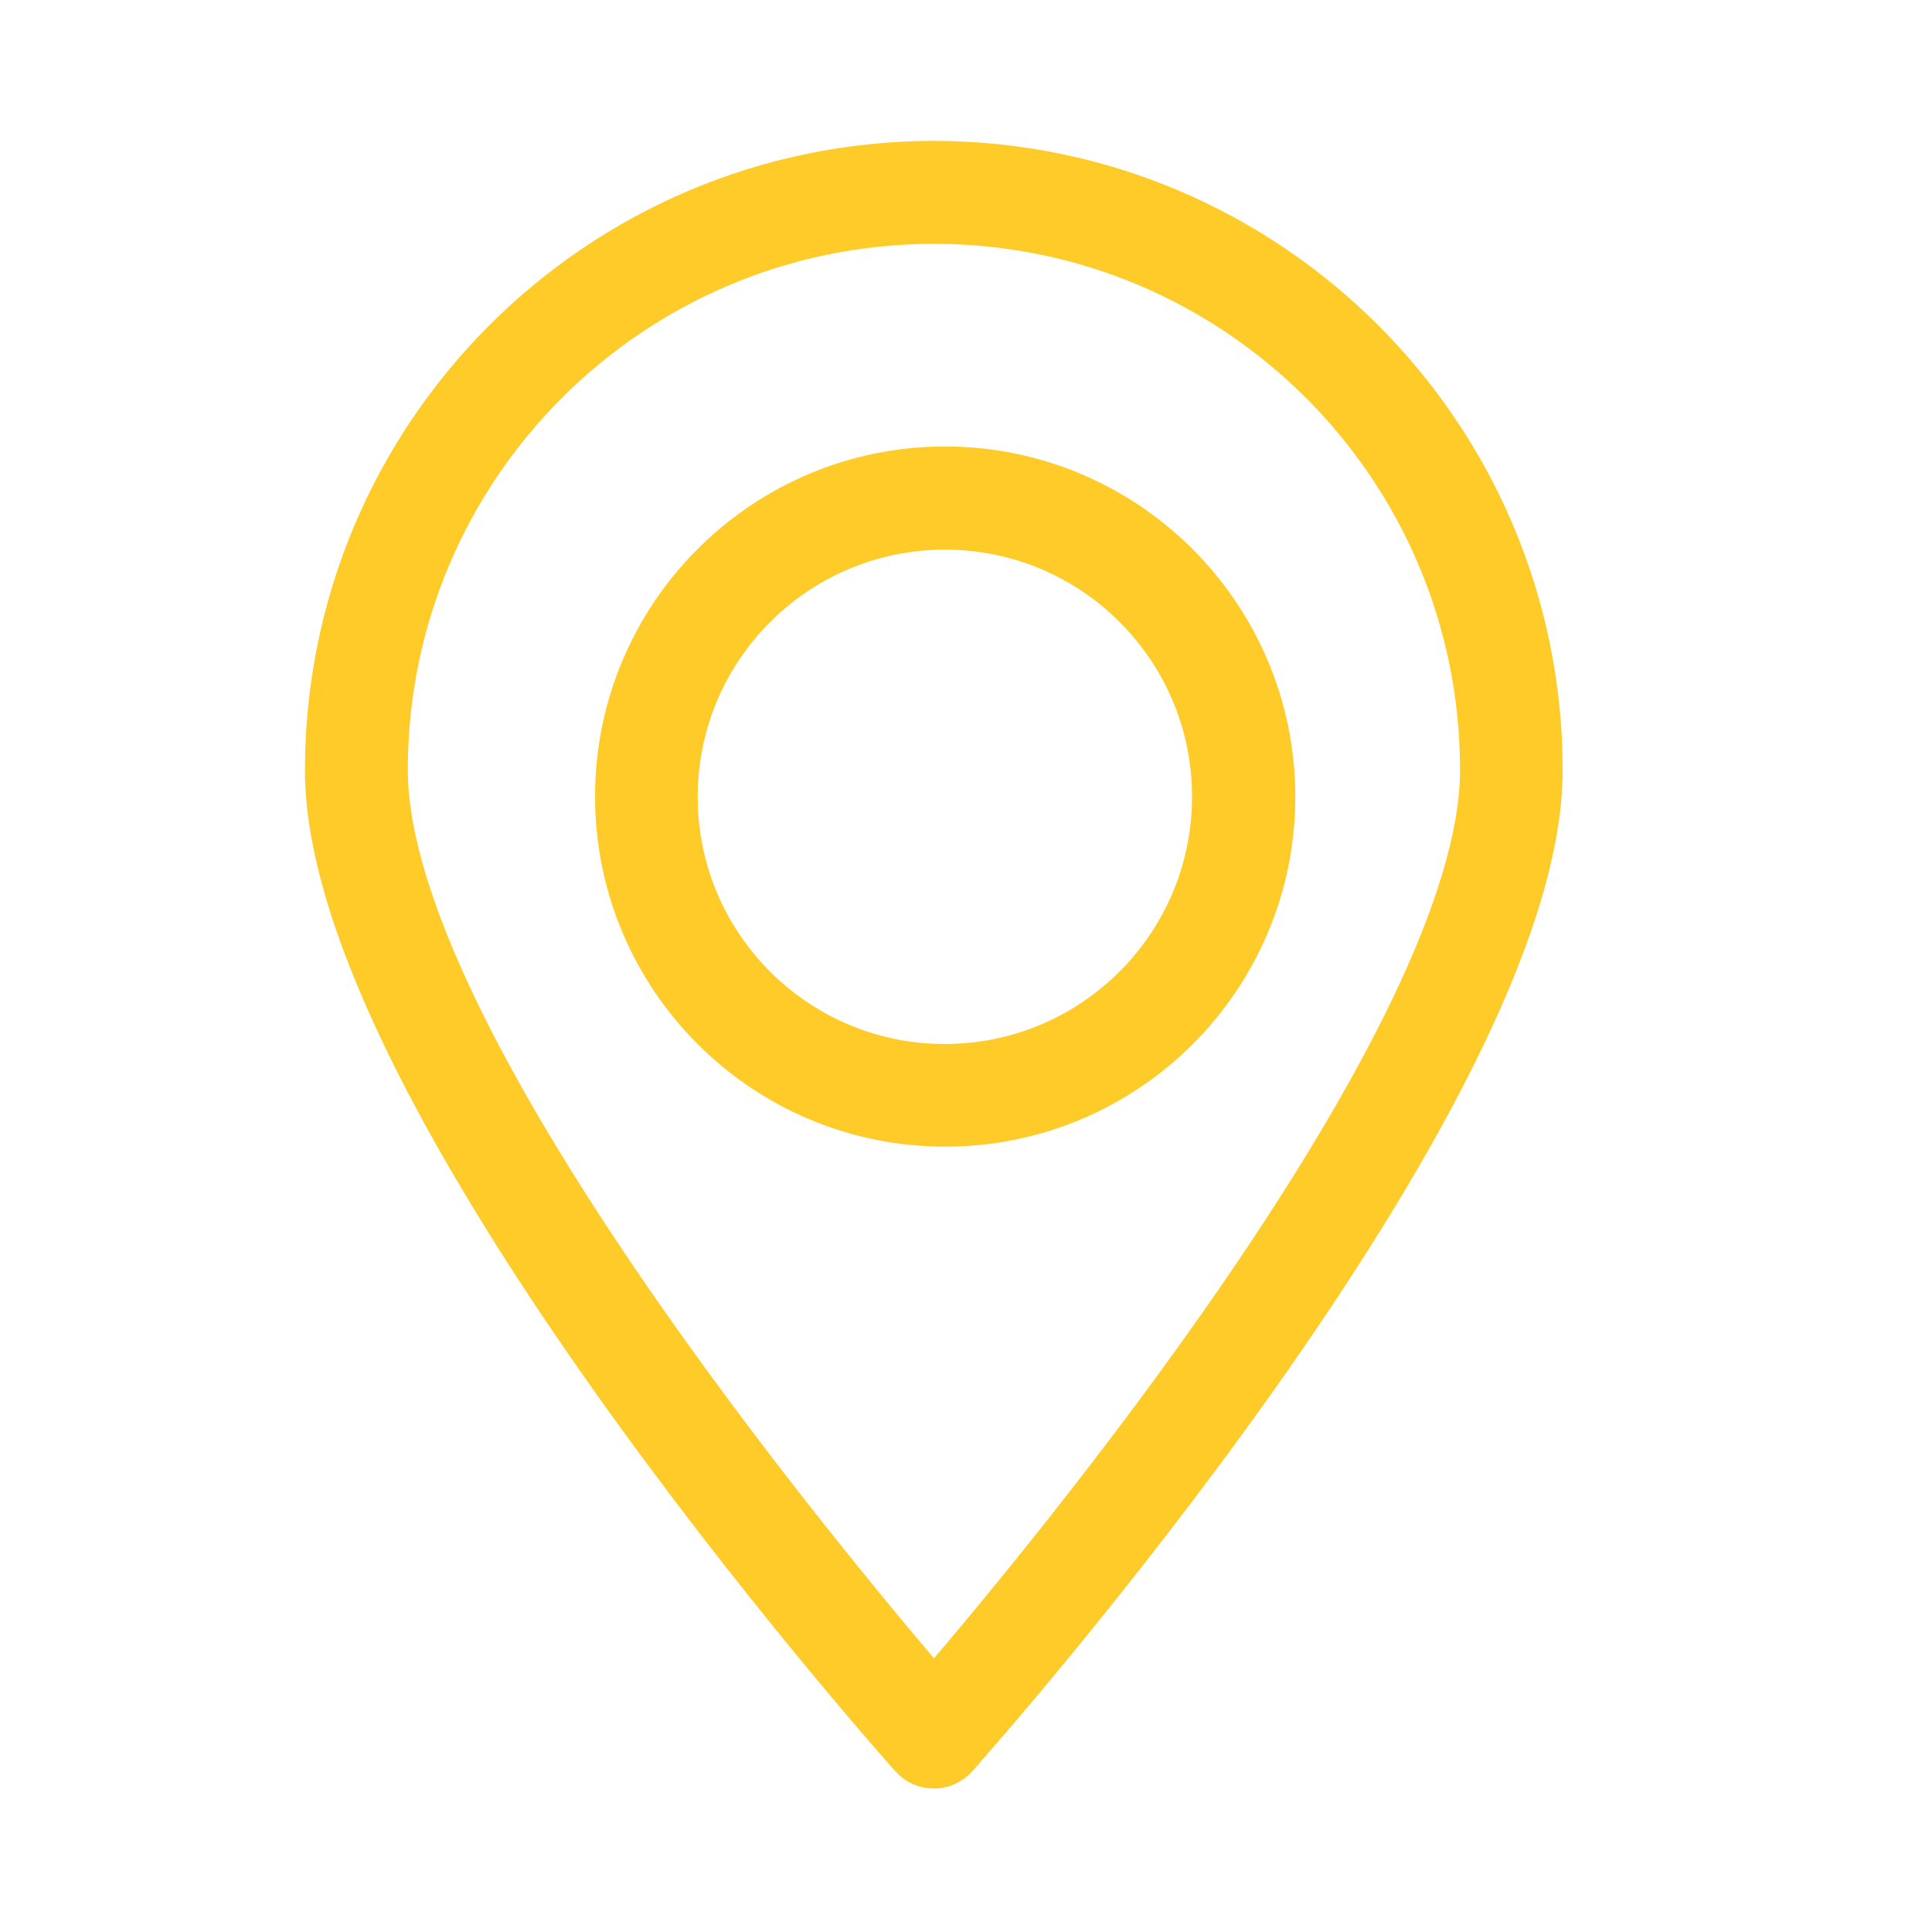 <?xml version="1.0" encoding="UTF-8"?>
<svg width="24px" height="24px" viewBox="0 0 24 24" version="1.1" xmlns="http://www.w3.org/2000/svg" xmlns:xlink="http://www.w3.org/1999/xlink">
    <!-- Generator: Sketch 50.2 (55047) - http://www.bohemiancoding.com/sketch -->
    <title>ic/location</title>
    <desc>Created with Sketch.</desc>
    <defs></defs>
    <g id="ic/location" stroke="none" stroke-width="1" fill="none" fill-rule="evenodd">
        <g id="002-pin" transform="translate(4, 2)" fill="#FFCB28" fill-rule="nonzero" stroke="#FFCB28" stroke-width="0.5">
            <path d="M7.602,0 C3.424,0.004 0.04,3.391 0.038,7.568 C0.038,11.632 7.014,19.508 7.31,19.838 C7.453,19.999 7.699,20.012 7.859,19.869 C7.87,19.859 7.88,19.849 7.89,19.838 C8.186,19.504 15.162,11.632 15.162,7.568 C15.16,3.392 11.777,0.006 7.602,0 Z M7.602,18.986 C6.27,17.429 0.816,10.892 0.816,7.564 C0.816,3.816 3.854,0.779 7.602,0.779 C11.349,0.779 14.387,3.816 14.387,7.564 C14.387,10.892 8.933,17.436 7.602,18.986 Z" id="Shape"></path>
            <path d="M7.738,3.796 C5.474,3.798 3.64,5.635 3.642,7.899 C3.645,10.163 5.482,11.996 7.746,11.994 C10.008,11.992 11.841,10.157 11.841,7.895 C11.837,5.631 10.002,3.798 7.738,3.796 Z M7.738,11.219 C5.904,11.219 4.417,9.733 4.417,7.899 C4.417,6.065 5.904,4.578 7.738,4.578 C9.572,4.578 11.058,6.065 11.058,7.899 C11.056,9.732 9.571,11.217 7.738,11.219 Z" id="Shape"></path>
        </g>
    </g>
</svg>